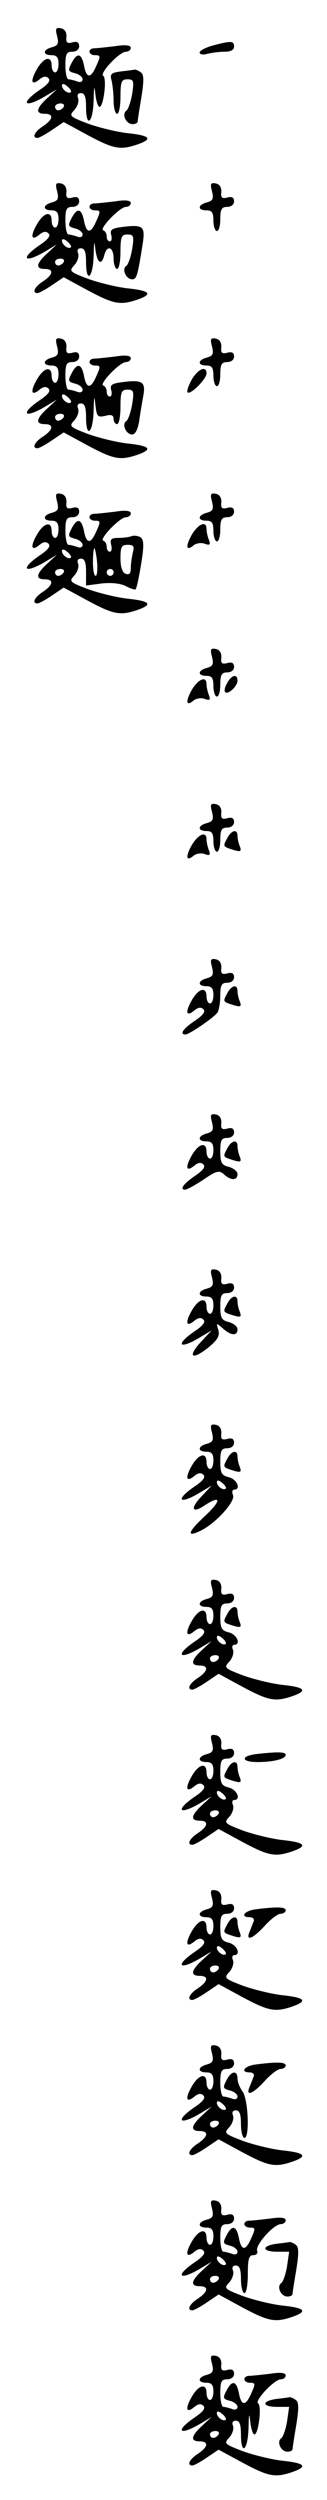 <?xml version="1.0" standalone="no"?>
<!DOCTYPE svg PUBLIC "-//W3C//DTD SVG 20010904//EN"
 "http://www.w3.org/TR/2001/REC-SVG-20010904/DTD/svg10.dtd">
<svg version="1.0" xmlns="http://www.w3.org/2000/svg"
 width="95pt" height="725pt" viewBox="0 0 95 725"
 preserveAspectRatio="xMidYMid meet">
<g transform="translate(0,725) scale(0.1,-0.1)"
fill="#000000" stroke="none">
<path d="M166 7145 c5 -21 3 -27 -15 -32 -27 -7 -28 -23 -1 -23 15 0 20 -7 20
-25 0 -14 -4 -25 -10 -25 -5 0 -10 9 -10 20 0 30 -23 24 -43 -11 -20 -35 -16
-49 8 -29 11 9 19 10 26 3 7 -7 -2 -18 -26 -34 -57 -39 -45 -54 15 -19 l35 21
-27 -25 c-33 -30 -36 -46 -8 -46 27 0 25 -16 -5 -36 -25 -16 -33 -34 -16 -34
4 0 23 10 42 23 l34 23 70 -38 c75 -40 94 -44 144 -27 46 16 38 26 -30 33 -33
4 -85 17 -115 28 -52 20 -54 22 -38 39 9 10 14 25 11 34 -4 9 -1 15 8 15 11 0
15 -11 15 -40 0 -63 20 -47 22 18 1 42 2 47 5 20 2 -21 8 -38 12 -38 12 0 22
83 11 90 -12 7 47 70 66 70 7 0 14 5 14 11 0 8 -15 10 -46 5 -26 -3 -53 -6
-60 -6 -8 0 -14 -4 -14 -10 0 -5 7 -10 15 -10 18 0 18 -2 3 -35 -15 -33 -27
-32 -34 5 -7 35 -19 38 -34 11 -14 -26 -13 -28 10 -34 11 -3 20 -11 20 -17 0
-7 -7 -10 -16 -6 -9 3 -20 6 -25 6 -5 0 -9 18 -9 40 0 33 3 40 20 40 12 0 20
7 20 16 0 11 -6 15 -20 11 -15 -4 -19 0 -17 16 1 13 -5 23 -16 25 -15 3 -17
-1 -11 -23z m40 -162 c-7 -7 -26 7 -26 19 0 6 6 6 15 -2 9 -7 13 -15 11 -17z
m-21 -43 c-3 -5 -10 -10 -16 -10 -5 0 -9 5 -9 10 0 6 7 10 16 10 8 0 12 -4 9
-10z"/>
<path d="M618 7118 c-21 -6 -38 -15 -38 -20 0 -6 10 -8 23 -4 12 3 34 6 50 6
17 0 27 5 27 15 0 17 -9 17 -62 3z"/>
<path d="M352 7043 c-29 -4 -33 -7 -28 -26 3 -12 6 -39 6 -59 0 -21 5 -38 10
-38 6 0 10 23 10 50 0 43 3 50 20 50 18 0 20 -4 14 -42 -4 -24 -12 -46 -17
-49 -14 -10 -1 -39 18 -39 8 0 15 3 15 8 0 4 5 36 11 71 8 51 7 66 -3 72 -7 5
-15 8 -18 7 -3 -1 -20 -3 -38 -5z"/>
<path d="M166 6695 c5 -21 3 -27 -15 -32 -27 -7 -28 -23 -1 -23 15 0 20 -7 20
-25 0 -14 -4 -25 -10 -25 -5 0 -10 9 -10 20 0 30 -23 24 -43 -11 -20 -35 -16
-49 8 -29 11 9 19 10 26 3 7 -7 -2 -18 -26 -34 -57 -39 -45 -54 15 -19 l35 21
-27 -25 c-33 -30 -36 -46 -8 -46 27 0 25 -16 -5 -36 -25 -16 -33 -34 -16 -34
4 0 23 10 42 23 l34 23 70 -38 c75 -40 94 -44 144 -27 46 16 38 26 -30 33 -33
4 -85 17 -115 28 -52 20 -54 22 -38 39 9 10 14 25 11 34 -4 9 -1 15 8 15 11 0
15 -11 15 -40 0 -63 20 -47 22 18 1 42 2 47 5 20 5 -41 18 -50 26 -18 8 31 27
24 27 -10 0 -16 5 -30 10 -30 6 0 10 23 10 50 0 43 3 50 20 50 18 0 20 -4 14
-42 -4 -24 -12 -46 -17 -49 -14 -9 -1 -39 17 -39 13 0 16 10 31 106 7 48 0 53
-58 46 -32 -4 -38 -8 -34 -23 3 -11 1 -19 -4 -19 -5 0 -9 6 -9 14 0 8 -4 16
-10 18 -13 4 48 68 66 68 7 0 14 5 14 11 0 8 -15 10 -46 5 -26 -3 -53 -6 -60
-6 -8 0 -14 -4 -14 -10 0 -5 7 -10 15 -10 18 0 18 -2 3 -35 -15 -33 -27 -32
-34 5 -7 35 -19 38 -34 11 -14 -26 -13 -28 10 -34 11 -3 20 -11 20 -17 0 -7
-7 -10 -16 -6 -9 3 -20 6 -25 6 -5 0 -9 18 -9 40 0 33 3 40 20 40 12 0 20 7
20 16 0 11 -6 15 -20 11 -15 -4 -19 0 -17 16 1 13 -5 23 -16 25 -15 3 -17 -1
-11 -23z m40 -162 c-7 -7 -26 7 -26 19 0 6 6 6 15 -2 9 -7 13 -15 11 -17z
m-21 -43 c-3 -5 -10 -10 -16 -10 -5 0 -9 5 -9 10 0 6 7 10 16 10 8 0 12 -4 9
-10z"/>
<path d="M616 6695 c5 -21 3 -27 -15 -32 -27 -7 -28 -23 -1 -23 16 0 20 -7 20
-30 0 -16 5 -30 10 -30 6 0 10 16 10 35 0 28 4 35 20 35 12 0 20 7 20 16 0 11
-6 15 -20 11 -15 -4 -19 0 -17 16 1 13 -5 23 -16 25 -15 3 -17 -1 -11 -23z"/>
<path d="M166 6245 c5 -21 3 -27 -15 -32 -27 -7 -28 -23 -1 -23 15 0 20 -7 20
-25 0 -14 -4 -25 -10 -25 -5 0 -10 9 -10 20 0 30 -23 24 -43 -11 -20 -35 -16
-49 8 -29 11 9 19 10 26 3 7 -7 -2 -18 -26 -34 -57 -39 -45 -54 15 -19 l35 21
-27 -25 c-33 -30 -36 -46 -8 -46 27 0 25 -16 -5 -36 -25 -16 -33 -34 -16 -34
4 0 23 10 42 23 l34 23 70 -38 c75 -40 94 -44 144 -27 46 16 38 26 -30 33 -33
4 -85 17 -115 28 -52 20 -54 22 -38 39 9 10 14 25 11 34 -4 9 -1 15 8 15 11 0
15 -11 15 -40 0 -63 20 -47 22 18 1 44 2 48 5 19 4 -35 6 -38 29 -33 17 5 24
2 24 -9 0 -8 5 -15 10 -15 6 0 10 23 10 50 0 43 3 50 20 50 18 0 20 -4 14 -42
-4 -24 -12 -46 -17 -49 -14 -9 -1 -39 17 -39 9 0 17 15 21 43 3 23 9 56 12 73
6 37 -5 43 -60 36 -32 -4 -38 -8 -34 -23 3 -11 1 -19 -4 -19 -5 0 -9 6 -9 14
0 8 -4 16 -10 18 -13 4 48 68 66 68 7 0 14 5 14 11 0 8 -15 10 -46 5 -26 -3
-53 -6 -60 -6 -8 0 -14 -4 -14 -10 0 -5 7 -10 15 -10 18 0 18 -2 3 -35 -15
-33 -27 -32 -34 5 -7 35 -19 38 -34 11 -14 -26 -13 -28 10 -34 11 -3 20 -11
20 -17 0 -7 -7 -10 -16 -6 -9 3 -20 6 -25 6 -5 0 -9 18 -9 40 0 33 3 40 20 40
12 0 20 7 20 16 0 11 -6 15 -20 11 -15 -4 -19 0 -17 16 1 13 -5 23 -16 25 -15
3 -17 -1 -11 -23z m40 -162 c-7 -7 -26 7 -26 19 0 6 6 6 15 -2 9 -7 13 -15 11
-17z m-21 -43 c-3 -5 -10 -10 -16 -10 -5 0 -9 5 -9 10 0 6 7 10 16 10 8 0 12
-4 9 -10z"/>
<path d="M616 6245 c5 -21 3 -27 -15 -32 -27 -7 -28 -23 -1 -23 16 0 20 -7 20
-30 0 -16 5 -30 10 -30 6 0 10 16 10 35 0 28 4 35 20 35 12 0 20 7 20 16 0 11
-6 15 -20 11 -15 -4 -19 0 -17 16 1 13 -5 23 -16 25 -15 3 -17 -1 -11 -23z"/>
<path d="M557 6149 c-10 -18 -15 -34 -12 -37 8 -8 55 39 55 55 0 24 -25 13
-43 -18z"/>
<path d="M166 5795 c5 -21 3 -27 -15 -32 -27 -7 -28 -23 -1 -23 15 0 20 -7 20
-25 0 -14 -4 -25 -10 -25 -5 0 -10 9 -10 20 0 30 -23 24 -43 -11 -20 -35 -16
-49 8 -29 11 9 19 10 26 3 7 -7 -2 -18 -26 -34 -57 -39 -45 -54 15 -19 l35 21
-27 -25 c-33 -30 -36 -46 -8 -46 27 0 25 -16 -5 -36 -25 -16 -33 -34 -16 -34
4 0 23 10 42 23 l34 23 70 -38 c75 -40 94 -44 144 -27 46 16 38 26 -30 33 -33
4 -85 17 -115 28 -52 20 -54 22 -38 39 9 10 14 25 11 34 -4 9 -1 15 8 15 11 0
15 -11 15 -39 l0 -39 46 6 c28 3 55 0 70 -8 13 -7 26 -11 28 -9 3 3 10 36 16
73 9 55 8 71 -2 78 -7 4 -19 6 -26 3 -8 -3 -25 -5 -39 -5 -20 0 -24 -4 -20
-20 3 -11 1 -20 -4 -20 -5 0 -9 6 -9 14 0 8 -4 16 -10 18 -13 4 48 68 66 68 7
0 14 5 14 11 0 8 -15 10 -46 5 -26 -3 -53 -6 -60 -6 -8 0 -14 -4 -14 -10 0 -5
7 -10 15 -10 18 0 18 -2 3 -35 -15 -33 -27 -32 -34 5 -7 35 -19 38 -34 11 -14
-26 -13 -28 10 -34 11 -3 20 -11 20 -17 0 -7 -7 -10 -16 -6 -9 3 -20 6 -25 6
-5 0 -9 18 -9 40 0 33 3 40 20 40 12 0 20 7 20 16 0 11 -6 15 -20 11 -15 -4
-19 0 -17 16 1 13 -5 23 -16 25 -15 3 -17 -1 -11 -23z m220 -147 c-3 -13 -6
-33 -6 -45 0 -16 -4 -21 -15 -17 -10 4 -15 20 -15 45 0 33 3 39 21 39 17 0 20
-4 15 -22z m-180 -15 c-7 -7 -26 7 -26 19 0 6 6 6 15 -2 9 -7 13 -15 11 -17z
m76 -13 c2 -22 0 -40 -4 -40 -5 0 -8 18 -8 40 0 22 2 40 4 40 2 0 6 -18 8 -40z
m-97 -30 c-3 -5 -10 -10 -16 -10 -5 0 -9 5 -9 10 0 6 7 10 16 10 8 0 12 -4 9
-10z m145 0 c0 -5 -4 -10 -10 -10 -5 0 -10 5 -10 10 0 6 5 10 10 10 6 0 10 -4
10 -10z"/>
<path d="M616 5795 c5 -21 3 -27 -15 -32 -27 -7 -28 -23 -1 -23 16 0 20 -7 20
-30 0 -16 5 -30 10 -30 6 0 10 16 10 35 0 28 4 35 20 35 12 0 20 7 20 16 0 11
-6 15 -20 11 -15 -4 -19 0 -17 16 1 13 -5 23 -16 25 -15 3 -17 -1 -11 -23z"/>
<path d="M557 5699 c-19 -34 -16 -49 6 -30 8 6 23 8 32 4 15 -5 17 -3 12 11
-4 10 -7 24 -7 32 0 25 -24 15 -43 -17z"/>
<path d="M616 5345 c5 -21 3 -27 -15 -32 -27 -7 -28 -23 -1 -23 16 0 20 -7 20
-30 0 -16 5 -30 10 -30 6 0 10 16 10 35 0 28 4 35 20 35 12 0 20 7 20 16 0 11
-6 15 -20 11 -15 -4 -19 0 -17 16 1 13 -5 23 -16 25 -15 3 -17 -1 -11 -23z"/>
<path d="M660 5269 c-7 -11 -9 -23 -6 -26 8 -9 36 17 36 33 0 21 -18 17 -30
-7z"/>
<path d="M557 5249 c-19 -34 -16 -49 6 -30 8 6 23 8 32 4 15 -5 17 -3 12 11
-4 10 -7 24 -7 32 0 25 -24 15 -43 -17z"/>
<path d="M616 4895 c5 -21 3 -27 -15 -32 -27 -7 -28 -23 -1 -23 16 0 20 -7 20
-30 0 -16 5 -30 10 -30 6 0 10 16 10 35 0 28 4 35 20 35 12 0 20 7 20 16 0 11
-6 15 -20 11 -15 -4 -19 0 -17 16 1 13 -5 23 -16 25 -15 3 -17 -1 -11 -23z"/>
<path d="M660 4819 c-13 -24 -13 -24 19 -34 20 -6 23 -4 18 10 -4 9 -7 23 -7
31 0 21 -18 17 -30 -7z"/>
<path d="M557 4799 c-19 -34 -16 -49 6 -30 8 6 23 8 32 4 15 -5 17 -3 12 11
-4 10 -7 24 -7 32 0 25 -24 15 -43 -17z"/>
<path d="M616 4445 c5 -21 3 -27 -15 -32 -27 -7 -28 -23 -1 -23 15 0 20 -7 20
-25 0 -14 -4 -25 -10 -25 -5 0 -10 9 -10 20 0 30 -23 24 -43 -11 -20 -35 -16
-49 8 -29 11 9 19 10 26 3 7 -7 -2 -18 -26 -34 -34 -23 -44 -39 -26 -39 11 0
84 50 93 64 4 6 8 28 8 49 0 30 4 37 20 37 12 0 20 7 20 16 0 11 -6 15 -20 11
-15 -4 -19 0 -17 16 1 13 -5 23 -16 25 -15 3 -17 -1 -11 -23z"/>
<path d="M660 4369 c-13 -24 -13 -24 19 -34 20 -6 23 -4 18 10 -4 9 -7 23 -7
31 0 21 -18 17 -30 -7z"/>
<path d="M616 3995 c5 -21 3 -27 -15 -32 -27 -7 -28 -23 -1 -23 15 0 20 -7 20
-25 0 -14 -4 -25 -10 -25 -5 0 -10 9 -10 20 0 30 -23 24 -43 -11 -20 -35 -16
-49 8 -29 11 9 19 10 26 3 7 -7 -2 -18 -26 -34 -33 -23 -44 -39 -27 -39 5 0
29 13 53 29 38 26 46 28 60 15 20 -18 39 -18 39 1 0 8 -11 17 -25 21 -21 5
-25 12 -25 45 0 32 3 39 20 39 12 0 20 7 20 16 0 11 -6 15 -20 11 -15 -4 -19
0 -17 16 1 13 -5 23 -16 25 -15 3 -17 -1 -11 -23z"/>
<path d="M660 3919 c-13 -24 -13 -24 19 -34 20 -6 23 -4 18 10 -4 9 -7 23 -7
31 0 21 -18 17 -30 -7z"/>
<path d="M616 3545 c5 -21 3 -27 -15 -32 -27 -7 -28 -23 -1 -23 15 0 20 -7 20
-25 0 -14 -4 -25 -10 -25 -5 0 -10 9 -10 20 0 30 -23 24 -43 -11 -20 -35 -16
-49 8 -29 11 9 19 10 26 3 7 -7 -2 -18 -26 -34 -57 -39 -45 -54 15 -18 l35 21
-27 -29 c-47 -49 -31 -61 22 -17 23 20 29 31 24 48 -6 20 -6 20 13 4 24 -22
43 -23 43 -3 0 8 -11 17 -25 21 -21 5 -25 12 -25 45 0 32 3 39 20 39 12 0 20
7 20 16 0 11 -6 15 -20 11 -15 -4 -19 0 -17 16 1 13 -5 23 -16 25 -15 3 -17
-1 -11 -23z"/>
<path d="M660 3469 c-13 -24 -13 -24 19 -34 20 -6 23 -4 18 10 -4 9 -7 23 -7
31 0 21 -18 17 -30 -7z"/>
<path d="M616 3095 c5 -21 3 -27 -15 -32 -27 -7 -28 -23 -1 -23 15 0 20 -7 20
-25 0 -14 -4 -25 -10 -25 -5 0 -10 9 -10 20 0 30 -23 24 -43 -11 -20 -35 -16
-49 8 -29 11 9 19 10 26 3 7 -7 -2 -18 -26 -34 -57 -39 -45 -54 15 -18 l35 21
-29 -31 c-34 -35 -29 -52 8 -27 49 32 50 15 2 -30 -52 -48 -56 -65 -9 -41 43
23 97 83 90 101 -4 9 -2 16 3 16 21 0 9 30 -15 36 -21 5 -25 12 -25 45 0 32 3
39 20 39 12 0 20 7 20 16 0 11 -6 15 -20 11 -15 -4 -19 0 -17 16 1 13 -5 23
-16 25 -15 3 -17 -1 -11 -23z m40 -162 c-7 -7 -26 7 -26 19 0 6 6 6 15 -2 9
-7 13 -15 11 -17z"/>
<path d="M660 3019 c-13 -24 -13 -24 19 -34 20 -6 23 -4 18 10 -4 9 -7 23 -7
31 0 21 -18 17 -30 -7z"/>
<path d="M616 2645 c5 -21 3 -27 -15 -32 -27 -7 -28 -23 -1 -23 15 0 20 -7 20
-25 0 -14 -4 -25 -10 -25 -5 0 -10 9 -10 20 0 30 -23 24 -43 -11 -20 -35 -16
-49 8 -29 11 9 19 10 26 3 7 -7 -2 -18 -26 -34 -57 -39 -45 -54 15 -19 l35 21
-27 -25 c-33 -30 -36 -46 -8 -46 27 0 25 -16 -5 -36 -25 -16 -33 -34 -16 -34
4 0 23 10 42 23 l34 23 70 -38 c75 -40 94 -44 144 -27 46 16 38 26 -30 33 -33
4 -85 17 -115 28 -52 20 -54 22 -38 39 9 10 14 25 11 34 -4 8 -2 15 3 15 21 0
9 30 -15 36 -21 5 -25 12 -25 45 0 32 3 39 20 39 12 0 20 7 20 16 0 11 -6 15
-20 11 -15 -4 -19 0 -17 16 1 13 -5 23 -16 25 -15 3 -17 -1 -11 -23z m40 -162
c-7 -7 -26 7 -26 19 0 6 6 6 15 -2 9 -7 13 -15 11 -17z m-21 -43 c-3 -5 -10
-10 -16 -10 -5 0 -9 5 -9 10 0 6 7 10 16 10 8 0 12 -4 9 -10z"/>
<path d="M660 2569 c-13 -24 -13 -24 19 -34 20 -6 23 -4 18 10 -4 9 -7 23 -7
31 0 21 -18 17 -30 -7z"/>
<path d="M616 2195 c5 -21 3 -27 -15 -32 -27 -7 -28 -23 -1 -23 15 0 20 -7 20
-25 0 -14 -4 -25 -10 -25 -5 0 -10 9 -10 20 0 30 -23 24 -43 -11 -20 -35 -16
-49 8 -29 11 9 19 10 26 3 7 -7 -2 -18 -26 -34 -57 -39 -45 -54 15 -19 l35 21
-27 -25 c-33 -30 -36 -46 -8 -46 27 0 25 -16 -5 -36 -25 -16 -33 -34 -16 -34
4 0 23 10 42 23 l34 23 70 -38 c75 -40 94 -44 144 -27 46 16 38 26 -30 33 -33
4 -85 17 -115 28 -52 20 -54 22 -38 39 9 10 14 25 11 34 -4 8 -2 15 3 15 21 0
9 30 -15 36 -21 5 -25 12 -25 45 0 32 3 39 20 39 12 0 20 7 20 16 0 11 -6 15
-20 11 -15 -4 -19 0 -17 16 1 13 -5 23 -16 25 -15 3 -17 -1 -11 -23z m40 -162
c-7 -7 -26 7 -26 19 0 6 6 6 15 -2 9 -7 13 -15 11 -17z m-21 -43 c-3 -5 -10
-10 -16 -10 -5 0 -9 5 -9 10 0 6 7 10 16 10 8 0 12 -4 9 -10z"/>
<path d="M743 2163 c-45 -6 -42 -23 5 -23 46 0 82 9 82 21 0 9 -26 9 -87 2z"/>
<path d="M660 2119 c-13 -24 -13 -24 19 -34 20 -6 23 -4 18 10 -4 9 -7 23 -7
31 0 21 -18 17 -30 -7z"/>
<path d="M616 1745 c5 -21 3 -27 -15 -32 -27 -7 -28 -23 -1 -23 15 0 20 -7 20
-25 0 -14 -4 -25 -10 -25 -5 0 -10 9 -10 20 0 30 -23 24 -43 -11 -20 -35 -16
-49 8 -29 11 9 19 10 26 3 7 -7 -2 -18 -26 -34 -57 -39 -45 -54 15 -19 l35 21
-27 -25 c-33 -30 -36 -46 -8 -46 27 0 25 -16 -5 -36 -25 -16 -33 -34 -16 -34
4 0 23 10 42 23 l34 23 70 -38 c75 -40 94 -44 144 -27 46 16 38 26 -30 33 -33
4 -85 17 -115 28 -52 20 -54 22 -38 39 9 10 14 25 11 34 -4 8 -2 15 3 15 21 0
9 30 -15 36 -21 5 -25 12 -25 45 0 32 3 39 20 39 12 0 20 7 20 16 0 11 -6 15
-20 11 -15 -4 -19 0 -17 16 1 13 -5 23 -16 25 -15 3 -17 -1 -11 -23z m40 -162
c-7 -7 -26 7 -26 19 0 6 6 6 15 -2 9 -7 13 -15 11 -17z m-21 -43 c-3 -5 -10
-10 -16 -10 -5 0 -9 5 -9 10 0 6 7 10 16 10 8 0 12 -4 9 -10z"/>
<path d="M743 1713 c-33 -4 -47 -23 -17 -23 9 0 14 -6 11 -12 -3 -7 -8 -21
-12 -30 -12 -29 9 -21 44 17 17 19 38 35 46 35 8 0 15 5 15 10 0 10 -24 11
-87 3z"/>
<path d="M660 1669 c-13 -24 -13 -24 19 -34 20 -6 23 -4 18 10 -4 9 -7 23 -7
31 0 21 -18 17 -30 -7z"/>
<path d="M616 1295 c5 -21 3 -27 -15 -32 -27 -7 -28 -23 -1 -23 15 0 20 -7 20
-25 0 -14 -4 -25 -10 -25 -5 0 -10 9 -10 20 0 30 -23 24 -43 -11 -20 -35 -16
-49 8 -29 11 9 19 10 26 3 7 -7 -2 -18 -26 -34 -57 -39 -45 -54 15 -19 l35 21
-27 -25 c-33 -30 -36 -46 -8 -46 27 0 25 -16 -5 -36 -25 -16 -33 -34 -16 -34
4 0 23 10 42 23 l34 23 70 -38 c75 -40 94 -44 144 -27 46 16 38 26 -30 33 -33
4 -85 17 -115 28 -52 20 -54 22 -38 39 9 10 14 25 11 34 -4 9 -1 15 8 15 11 0
15 -11 15 -40 0 -22 5 -40 10 -40 16 0 11 112 -5 134 -8 11 -15 28 -15 38 0
24 -17 23 -30 -1 -14 -26 -13 -28 10 -34 11 -3 20 -11 20 -17 0 -7 -7 -10 -16
-6 -9 3 -20 6 -25 6 -5 0 -9 18 -9 40 0 33 3 40 20 40 12 0 20 7 20 16 0 11
-6 15 -20 11 -15 -4 -19 0 -17 16 1 13 -5 23 -16 25 -15 3 -17 -1 -11 -23z
m40 -162 c-7 -7 -26 7 -26 19 0 6 6 6 15 -2 9 -7 13 -15 11 -17z m-21 -43 c-3
-5 -10 -10 -16 -10 -5 0 -9 5 -9 10 0 6 7 10 16 10 8 0 12 -4 9 -10z"/>
<path d="M743 1263 c-33 -4 -47 -23 -17 -23 9 0 14 -6 11 -12 -3 -7 -8 -21
-12 -30 -12 -29 9 -21 44 17 17 19 38 35 46 35 8 0 15 5 15 10 0 10 -24 11
-87 3z"/>
<path d="M616 845 c5 -21 3 -27 -15 -32 -27 -7 -28 -23 -1 -23 15 0 20 -7 20
-25 0 -14 -4 -25 -10 -25 -5 0 -10 9 -10 20 0 30 -23 24 -43 -11 -20 -35 -16
-49 8 -29 11 9 19 10 26 3 7 -7 -2 -18 -26 -34 -57 -39 -45 -54 15 -19 l35 21
-27 -25 c-33 -30 -36 -46 -8 -46 27 0 25 -16 -5 -36 -25 -16 -33 -34 -16 -34
4 0 23 10 42 23 l34 23 70 -38 c75 -40 94 -44 144 -27 46 16 38 26 -30 33 -33
4 -85 17 -115 28 -52 20 -54 22 -38 39 9 10 14 25 11 34 -4 9 -1 15 8 15 11 0
15 -11 15 -40 0 -22 5 -40 10 -40 6 0 10 25 10 55 0 44 3 55 16 55 9 0 14 6
11 13 -6 16 48 77 69 77 7 0 14 5 14 11 0 8 -15 10 -46 5 -26 -3 -53 -6 -60
-6 -8 0 -14 -4 -14 -10 0 -5 7 -10 15 -10 18 0 18 -2 3 -35 -15 -33 -27 -32
-34 5 -7 35 -19 38 -34 11 -14 -26 -13 -28 10 -34 11 -3 20 -11 20 -17 0 -7
-7 -10 -16 -6 -9 3 -20 6 -25 6 -5 0 -9 18 -9 40 0 33 3 40 20 40 12 0 20 7
20 16 0 11 -6 15 -20 11 -15 -4 -19 0 -17 16 1 13 -5 23 -16 25 -15 3 -17 -1
-11 -23z m40 -162 c-7 -7 -26 7 -26 19 0 6 6 6 15 -2 9 -7 13 -15 11 -17z
m-21 -43 c-3 -5 -10 -10 -16 -10 -5 0 -9 5 -9 10 0 6 7 10 16 10 8 0 12 -4 9
-10z"/>
<path d="M803 743 c-44 -6 -42 -23 2 -23 l35 0 -6 -42 c-4 -24 -12 -46 -17
-49 -14 -10 -1 -39 18 -39 8 0 15 3 15 8 0 4 5 36 11 71 8 51 7 66 -3 72 -7 5
-15 8 -18 7 -3 -1 -20 -3 -37 -5z"/>
<path d="M616 395 c5 -21 3 -27 -15 -32 -27 -7 -28 -23 -1 -23 15 0 20 -7 20
-25 0 -14 -4 -25 -10 -25 -5 0 -10 9 -10 20 0 30 -23 24 -43 -11 -20 -35 -16
-49 8 -29 11 9 19 10 26 3 7 -7 -2 -18 -26 -34 -57 -39 -45 -54 15 -19 l35 21
-27 -25 c-33 -30 -36 -46 -8 -46 27 0 25 -16 -5 -36 -25 -16 -33 -34 -16 -34
4 0 23 10 42 23 l34 23 70 -38 c75 -40 94 -44 144 -27 46 16 38 26 -30 33 -33
4 -85 17 -115 28 -52 20 -54 22 -38 39 9 10 14 25 11 34 -4 9 -1 15 8 15 11 0
15 -11 15 -40 0 -63 20 -47 22 18 1 42 2 47 5 20 2 -21 8 -38 12 -38 12 0 22
83 11 90 -12 7 47 70 66 70 7 0 14 5 14 11 0 8 -15 10 -46 5 -26 -3 -53 -6
-60 -6 -8 0 -14 -4 -14 -10 0 -5 7 -10 15 -10 18 0 18 -2 3 -35 -15 -33 -27
-32 -34 5 -7 35 -19 38 -34 11 -14 -26 -13 -28 10 -34 11 -3 20 -11 20 -17 0
-7 -7 -10 -16 -6 -9 3 -20 6 -25 6 -5 0 -9 18 -9 40 0 33 3 40 20 40 12 0 20
7 20 16 0 11 -6 15 -20 11 -15 -4 -19 0 -17 16 1 13 -5 23 -16 25 -15 3 -17
-1 -11 -23z m40 -162 c-7 -7 -26 7 -26 19 0 6 6 6 15 -2 9 -7 13 -15 11 -17z
m-21 -43 c-3 -5 -10 -10 -16 -10 -5 0 -9 5 -9 10 0 6 7 10 16 10 8 0 12 -4 9
-10z"/>
<path d="M803 293 c-44 -6 -42 -23 2 -23 l35 0 -6 -42 c-4 -24 -12 -46 -17
-49 -14 -10 -1 -39 18 -39 8 0 15 3 15 8 0 4 5 36 11 71 8 51 7 66 -3 72 -7 5
-15 8 -18 7 -3 -1 -20 -3 -37 -5z"/>
</g>
</svg>
